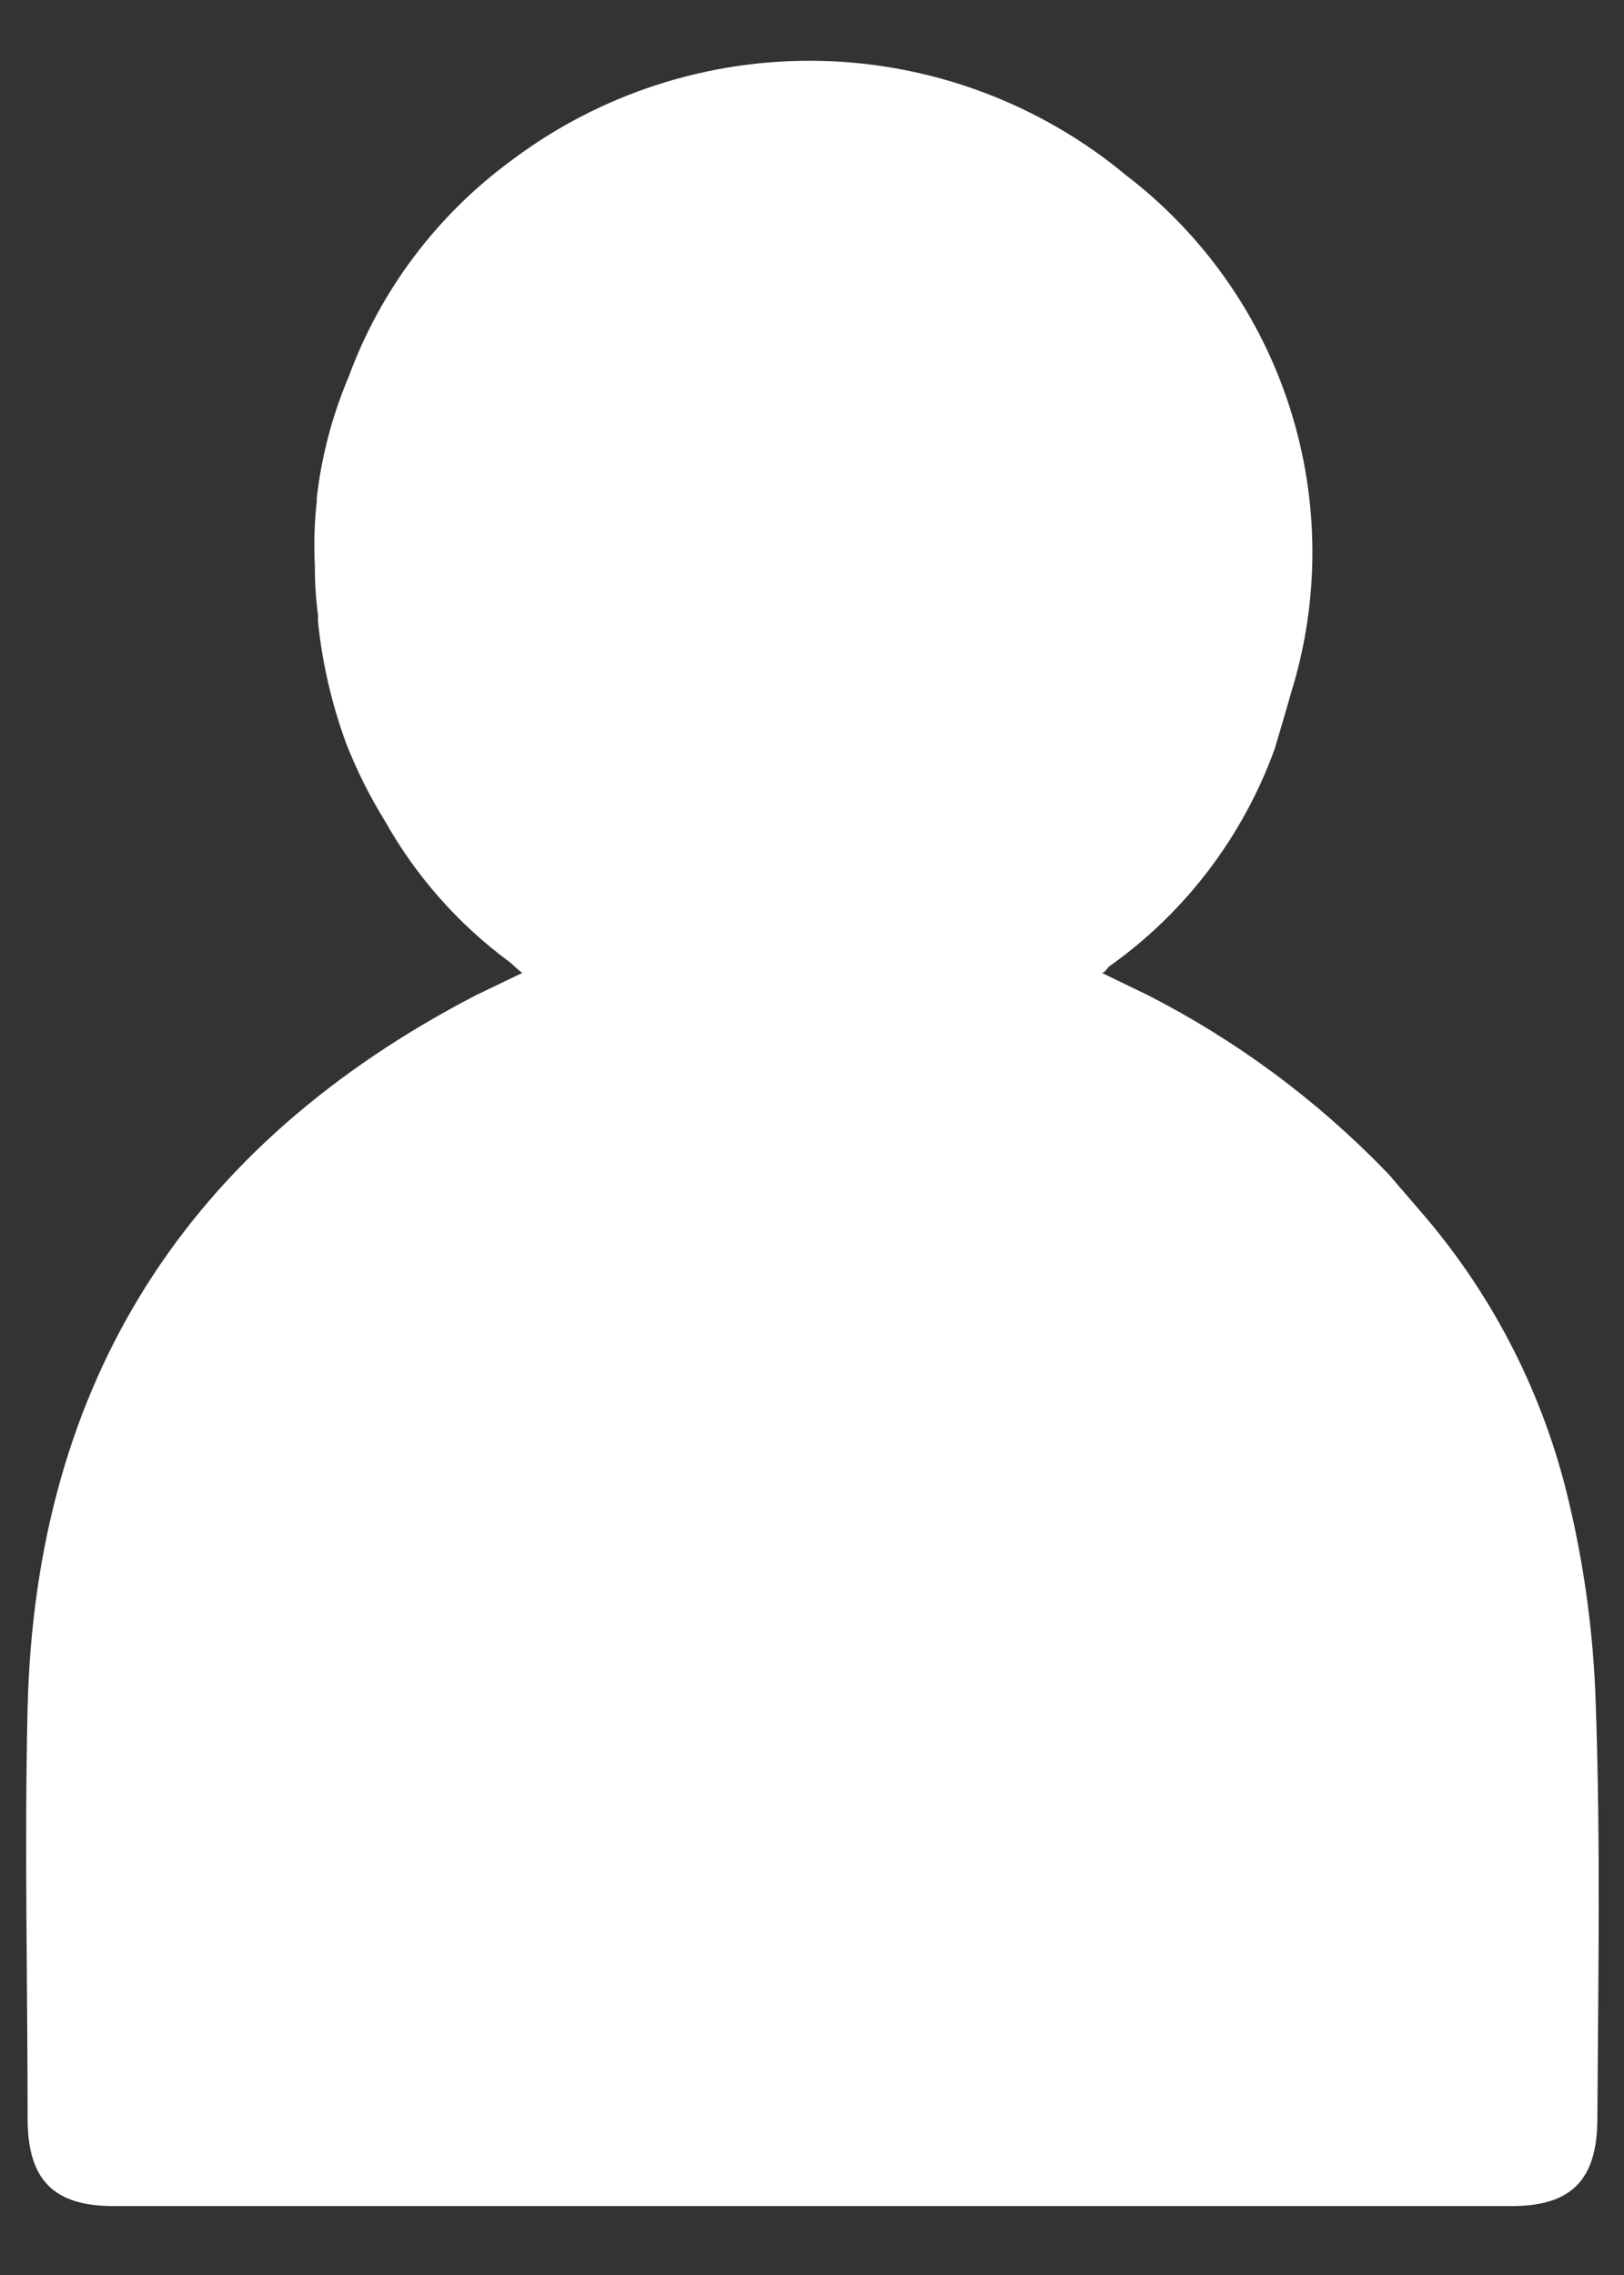 <svg width="15" height="21" viewBox="0 0 15 21" fill="none" xmlns="http://www.w3.org/2000/svg">
<rect x="0" y="0" width="15" height="21" fill="#333333" stroke="none"/>
<g id="&#195;&#144;&#194;&#159;&#195;&#144;&#194;&#190;&#195;&#144;&#194;&#187;&#195;&#145;&#194;&#140;&#195;&#144;&#194;&#183;&#195;&#144;&#194;&#190;&#195;&#144;&#194;&#178;&#195;&#144;&#194;&#176;&#195;&#145;&#194;&#130;&#195;&#144;&#194;&#181;&#195;&#144;&#194;&#187;&#195;&#145;&#194;&#140; 1">
<g id="&#195;&#144;&#194;&#152;&#195;&#144;&#194;&#186;&#195;&#144;&#194;&#190;&#195;&#144;&#194;&#189;&#195;&#144;&#194;&#186;&#195;&#144;&#194;&#184;">
<path id="Vector_3" d="M14.739 15.728C14.718 15.06 14.626 14.396 14.463 13.748C14.221 12.796 13.759 11.914 13.114 11.174L12.957 10.991C12.901 10.931 12.856 10.868 12.8 10.812C12.162 10.153 11.42 9.604 10.604 9.187L10.178 8.981C10.204 8.981 10.223 8.94 10.245 8.921C10.947 8.424 11.479 7.724 11.773 6.915C11.773 6.915 11.883 6.545 11.926 6.392C12.191 5.537 12.187 4.621 11.915 3.768C11.643 2.915 11.116 2.166 10.405 1.621C9.611 0.96 8.617 0.587 7.584 0.562C6.551 0.538 5.54 0.864 4.716 1.487C4.034 1.989 3.514 2.68 3.222 3.474C3.07 3.832 2.97 4.209 2.926 4.595V4.625C2.904 4.823 2.898 5.023 2.908 5.223C2.908 5.378 2.918 5.532 2.938 5.686C2.936 5.706 2.936 5.726 2.938 5.746C2.978 6.129 3.066 6.505 3.199 6.867C3.296 7.113 3.415 7.351 3.554 7.576C3.843 8.09 4.237 8.536 4.712 8.884C4.748 8.918 4.785 8.951 4.824 8.981L4.395 9.187C1.731 10.569 0.33 12.751 0.255 15.762C0.225 17.024 0.255 18.287 0.255 19.554C0.255 20.118 0.49 20.364 1.051 20.364H13.959C14.519 20.364 14.754 20.118 14.754 19.554C14.762 18.276 14.784 17.002 14.739 15.728Z" fill="white"/>
</g>
</g>
</svg>
